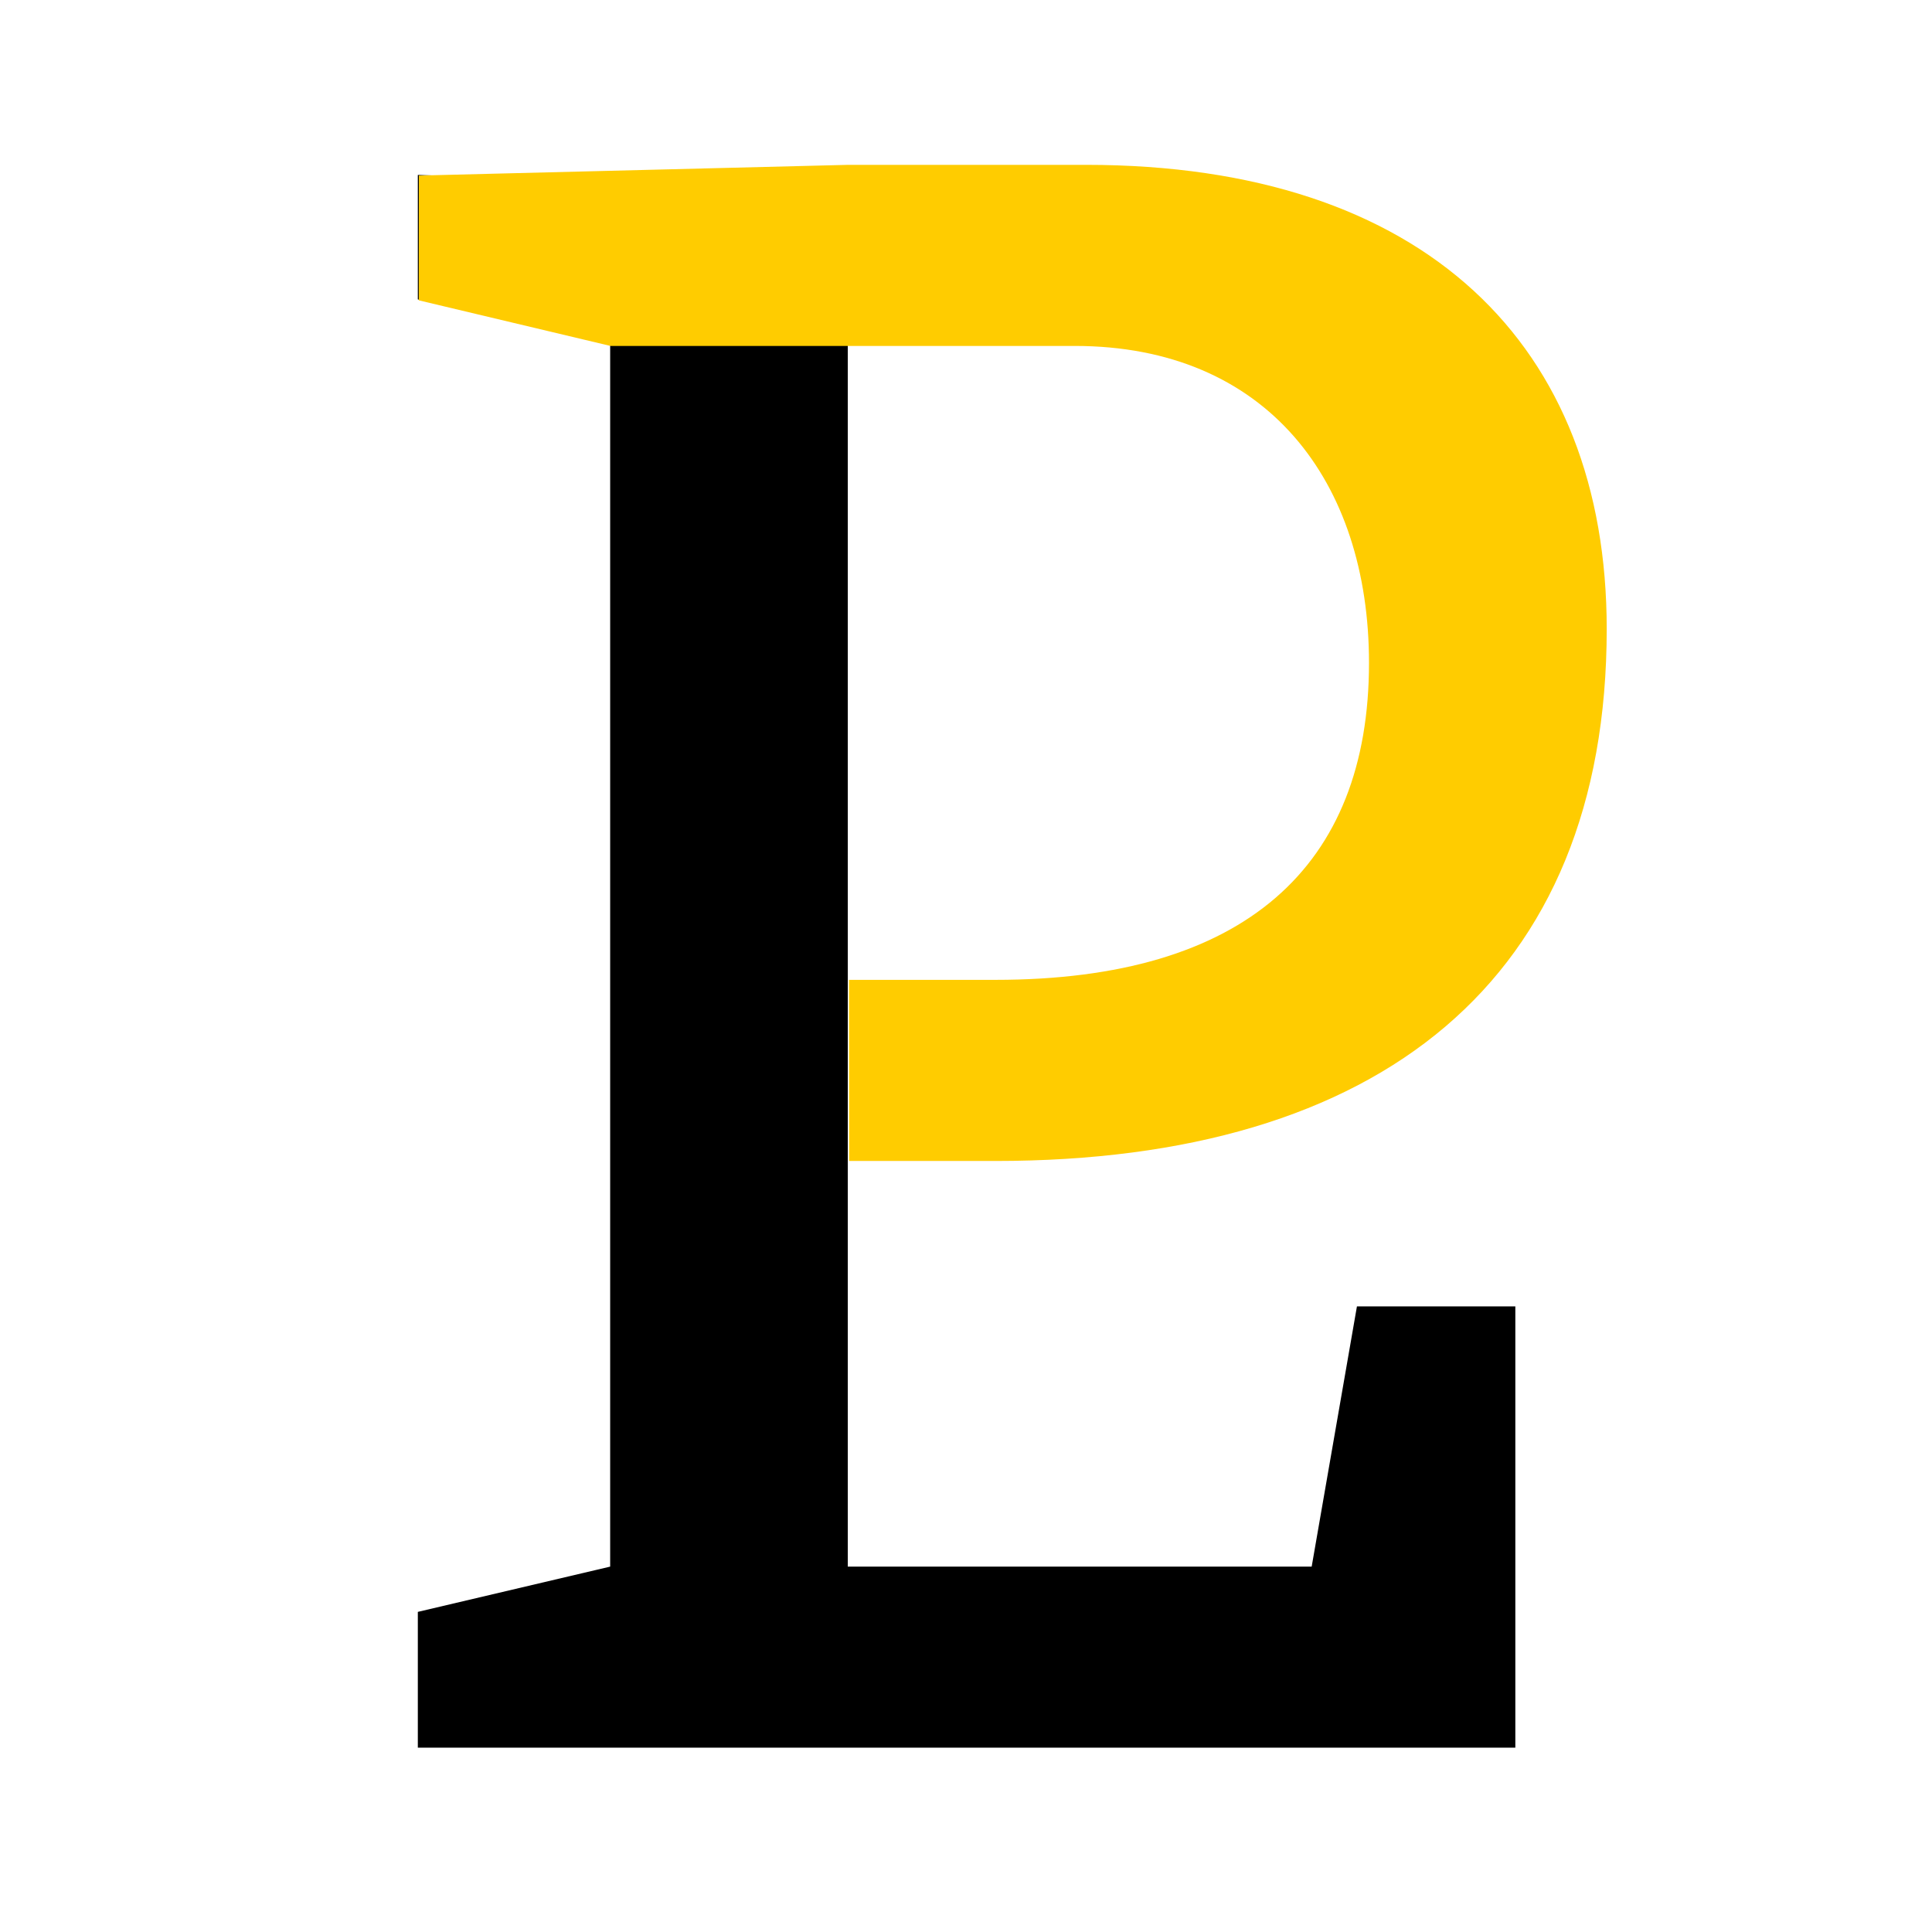 <?xml version="1.0" encoding="UTF-8" standalone="no"?>
<!-- Created with Inkscape (http://www.inkscape.org/) -->

<svg
   xmlns:dc="http://purl.org/dc/elements/1.1/"
   xmlns:cc="http://creativecommons.org/ns#"
   xmlns:rdf="http://www.w3.org/1999/02/22-rdf-syntax-ns#"
   xmlns:svg="http://www.w3.org/2000/svg"
   xmlns="http://www.w3.org/2000/svg"
   xmlns:sodipodi="http://sodipodi.sourceforge.net/DTD/sodipodi-0.dtd"
   xmlns:inkscape="http://www.inkscape.org/namespaces/inkscape"
   width="256"
   height="256"
   viewBox="0 0 67.733 67.733"
   version="1.1"
   id="svg8"
   sodipodi:docname="logotype.svg"
   inkscape:version="0.92.4 (5da689c313, 2019-01-14)">
  <defs
     id="defs2">
    <filter
       style="color-interpolation-filters:sRGB;"
       inkscape:label="Drop Shadow"
       id="filter1711">
      <feFlood
         flood-opacity="0.784"
         flood-color="rgb(128,128,128)"
         result="flood"
         id="feFlood1701" />
      <feComposite
         in="flood"
         in2="SourceGraphic"
         operator="in"
         result="composite1"
         id="feComposite1703" />
      <feGaussianBlur
         in="composite1"
         stdDeviation="1.5"
         result="blur"
         id="feGaussianBlur1705" />
      <feOffset
         dx="0"
         dy="0"
         result="offset"
         id="feOffset1707" />
      <feComposite
         in="SourceGraphic"
         in2="offset"
         operator="over"
         result="fbSourceGraphic"
         id="feComposite1709" />
      <feColorMatrix
         result="fbSourceGraphicAlpha"
         in="fbSourceGraphic"
         values="0 0 0 -1 0 0 0 0 -1 0 0 0 0 -1 0 0 0 0 1 0"
         id="feColorMatrix1785" />
      <feFlood
         id="feFlood1787"
         flood-opacity="0.392"
         flood-color="rgb(128,128,128)"
         result="flood"
         in="fbSourceGraphic" />
      <feComposite
         in2="fbSourceGraphic"
         id="feComposite1789"
         in="flood"
         operator="in"
         result="composite1" />
      <feGaussianBlur
         id="feGaussianBlur1791"
         in="composite1"
         stdDeviation="2"
         result="blur" />
      <feOffset
         id="feOffset1793"
         dx="0"
         dy="0"
         result="offset" />
      <feComposite
         in2="offset"
         id="feComposite1795"
         in="fbSourceGraphic"
         operator="over"
         result="composite2" />
    </filter>
    <filter
       style="color-interpolation-filters:sRGB;"
       inkscape:label="Drop Shadow"
       id="filter1723">
      <feFlood
         flood-opacity="0.784"
         flood-color="rgb(128,128,128)"
         result="flood"
         id="feFlood1713" />
      <feComposite
         in="flood"
         in2="SourceGraphic"
         operator="in"
         result="composite1"
         id="feComposite1715" />
      <feGaussianBlur
         in="composite1"
         stdDeviation="1.5"
         result="blur"
         id="feGaussianBlur1717" />
      <feOffset
         dx="0"
         dy="0"
         result="offset"
         id="feOffset1719" />
      <feComposite
         in="SourceGraphic"
         in2="offset"
         operator="over"
         result="composite2"
         id="feComposite1721" />
    </filter>
  </defs>
  <sodipodi:namedview
     id="base"
     pagecolor="#ffffff"
     bordercolor="#666666"
     borderopacity="1.0"
     inkscape:pageopacity="0.0"
     inkscape:pageshadow="2"
     inkscape:zoom="1.979899"
     inkscape:cx="209.10106"
     inkscape:cy="121.73665"
     inkscape:document-units="mm"
     inkscape:current-layer="layer3"
     showgrid="false"
     units="px"
     inkscape:window-width="2560"
     inkscape:window-height="1400"
     inkscape:window-x="2560"
     inkscape:window-y="0"
     inkscape:window-maximized="1" />
  <g
     inkscape:groupmode="layer"
     id="layer2"
     inkscape:label="Layer 2"
     style="display:none">
    <ellipse
       style="fill:#808080;stroke:#b3b3b3;stroke-width:0.265;stroke-miterlimit:4;stroke-dasharray:none;stroke-dashoffset:0;stroke-opacity:1"
       id="path835"
       cx="33.867"
       cy="33.867"
       rx="33.743"
       ry="33.609" />
  </g>
  <g
     inkscape:label="Layer 1"
     inkscape:groupmode="layer"
     id="layer1"
     transform="translate(0,-229.267)"
     style="display:inline">
    <g
       aria-label="L"
       transform="matrix(0.595,0,0,0.595,-78.312,189.189)"
       style="font-style:normal;font-variant:normal;font-weight:bold;font-stretch:normal;font-size:66.667px;line-height:1.25;font-family:Bitter;-inkscape-font-specification:'Bitter Bold';text-align:end;letter-spacing:0px;word-spacing:0px;text-anchor:end;fill:#000000;fill-opacity:1;stroke:none;filter:url(#filter1723)"
       id="flowRoot815">
      <path
         d="M 208.903,159.667 H 181.57 V 87.667 L 192.903,85 V 78.908 l -36.667,-1.242 v 7.333 l 11.333,2.667 v 72 l -11.333,2.667 v 8 h 64.667 v -26 h -9.333 z"
         style="font-style:normal;font-variant:normal;font-weight:normal;font-stretch:normal;font-size:133.333px;font-family:Bitter;-inkscape-font-specification:Bitter"
         id="path906"
         inkscape:connector-curvature="0"
         sodipodi:nodetypes="ccccccccccccccc" />
    </g>
  </g>
  <g
     inkscape:groupmode="layer"
     id="layer3"
     inkscape:label="Layer 3"
     style="display:inline">
    <g
       aria-label="P"
       style="font-style:normal;font-variant:normal;font-weight:bold;font-stretch:normal;font-size:8.731px;line-height:1.25;font-family:Bitter;-inkscape-font-specification:'Bitter Bold';text-align:end;letter-spacing:0px;word-spacing:0px;text-anchor:end;fill:#000000;fill-opacity:1;stroke:none;stroke-width:0.595;filter:url(#filter1711)"
       id="text825"
       transform="translate(0.1)">
      <path
         d="m 29.64,12.128 h 7.937 c 6.746,0 10.318,4.762 10.318,11.112 0,7.143 -4.365,11.112 -13.096,11.112 h -5.135 l 0.006,6.35 h 5.129 c 13.493,0 21.43,-6.35 21.43,-18.652 0,-9.921 -6.35,-16.271 -18.255,-16.271 h -8.334 l -15.055,0.376 -0.004,4.374 6.726,1.6"
         style="font-style:normal;font-variant:normal;font-weight:normal;font-stretch:normal;font-size:79.369px;font-family:Bitter;-inkscape-font-specification:Bitter;fill:#ffcc00;stroke-width:0.595"
         id="path903"
         inkscape:connector-curvature="0"
         sodipodi:nodetypes="csssccssscccc" />
    </g>
  </g>
</svg>
